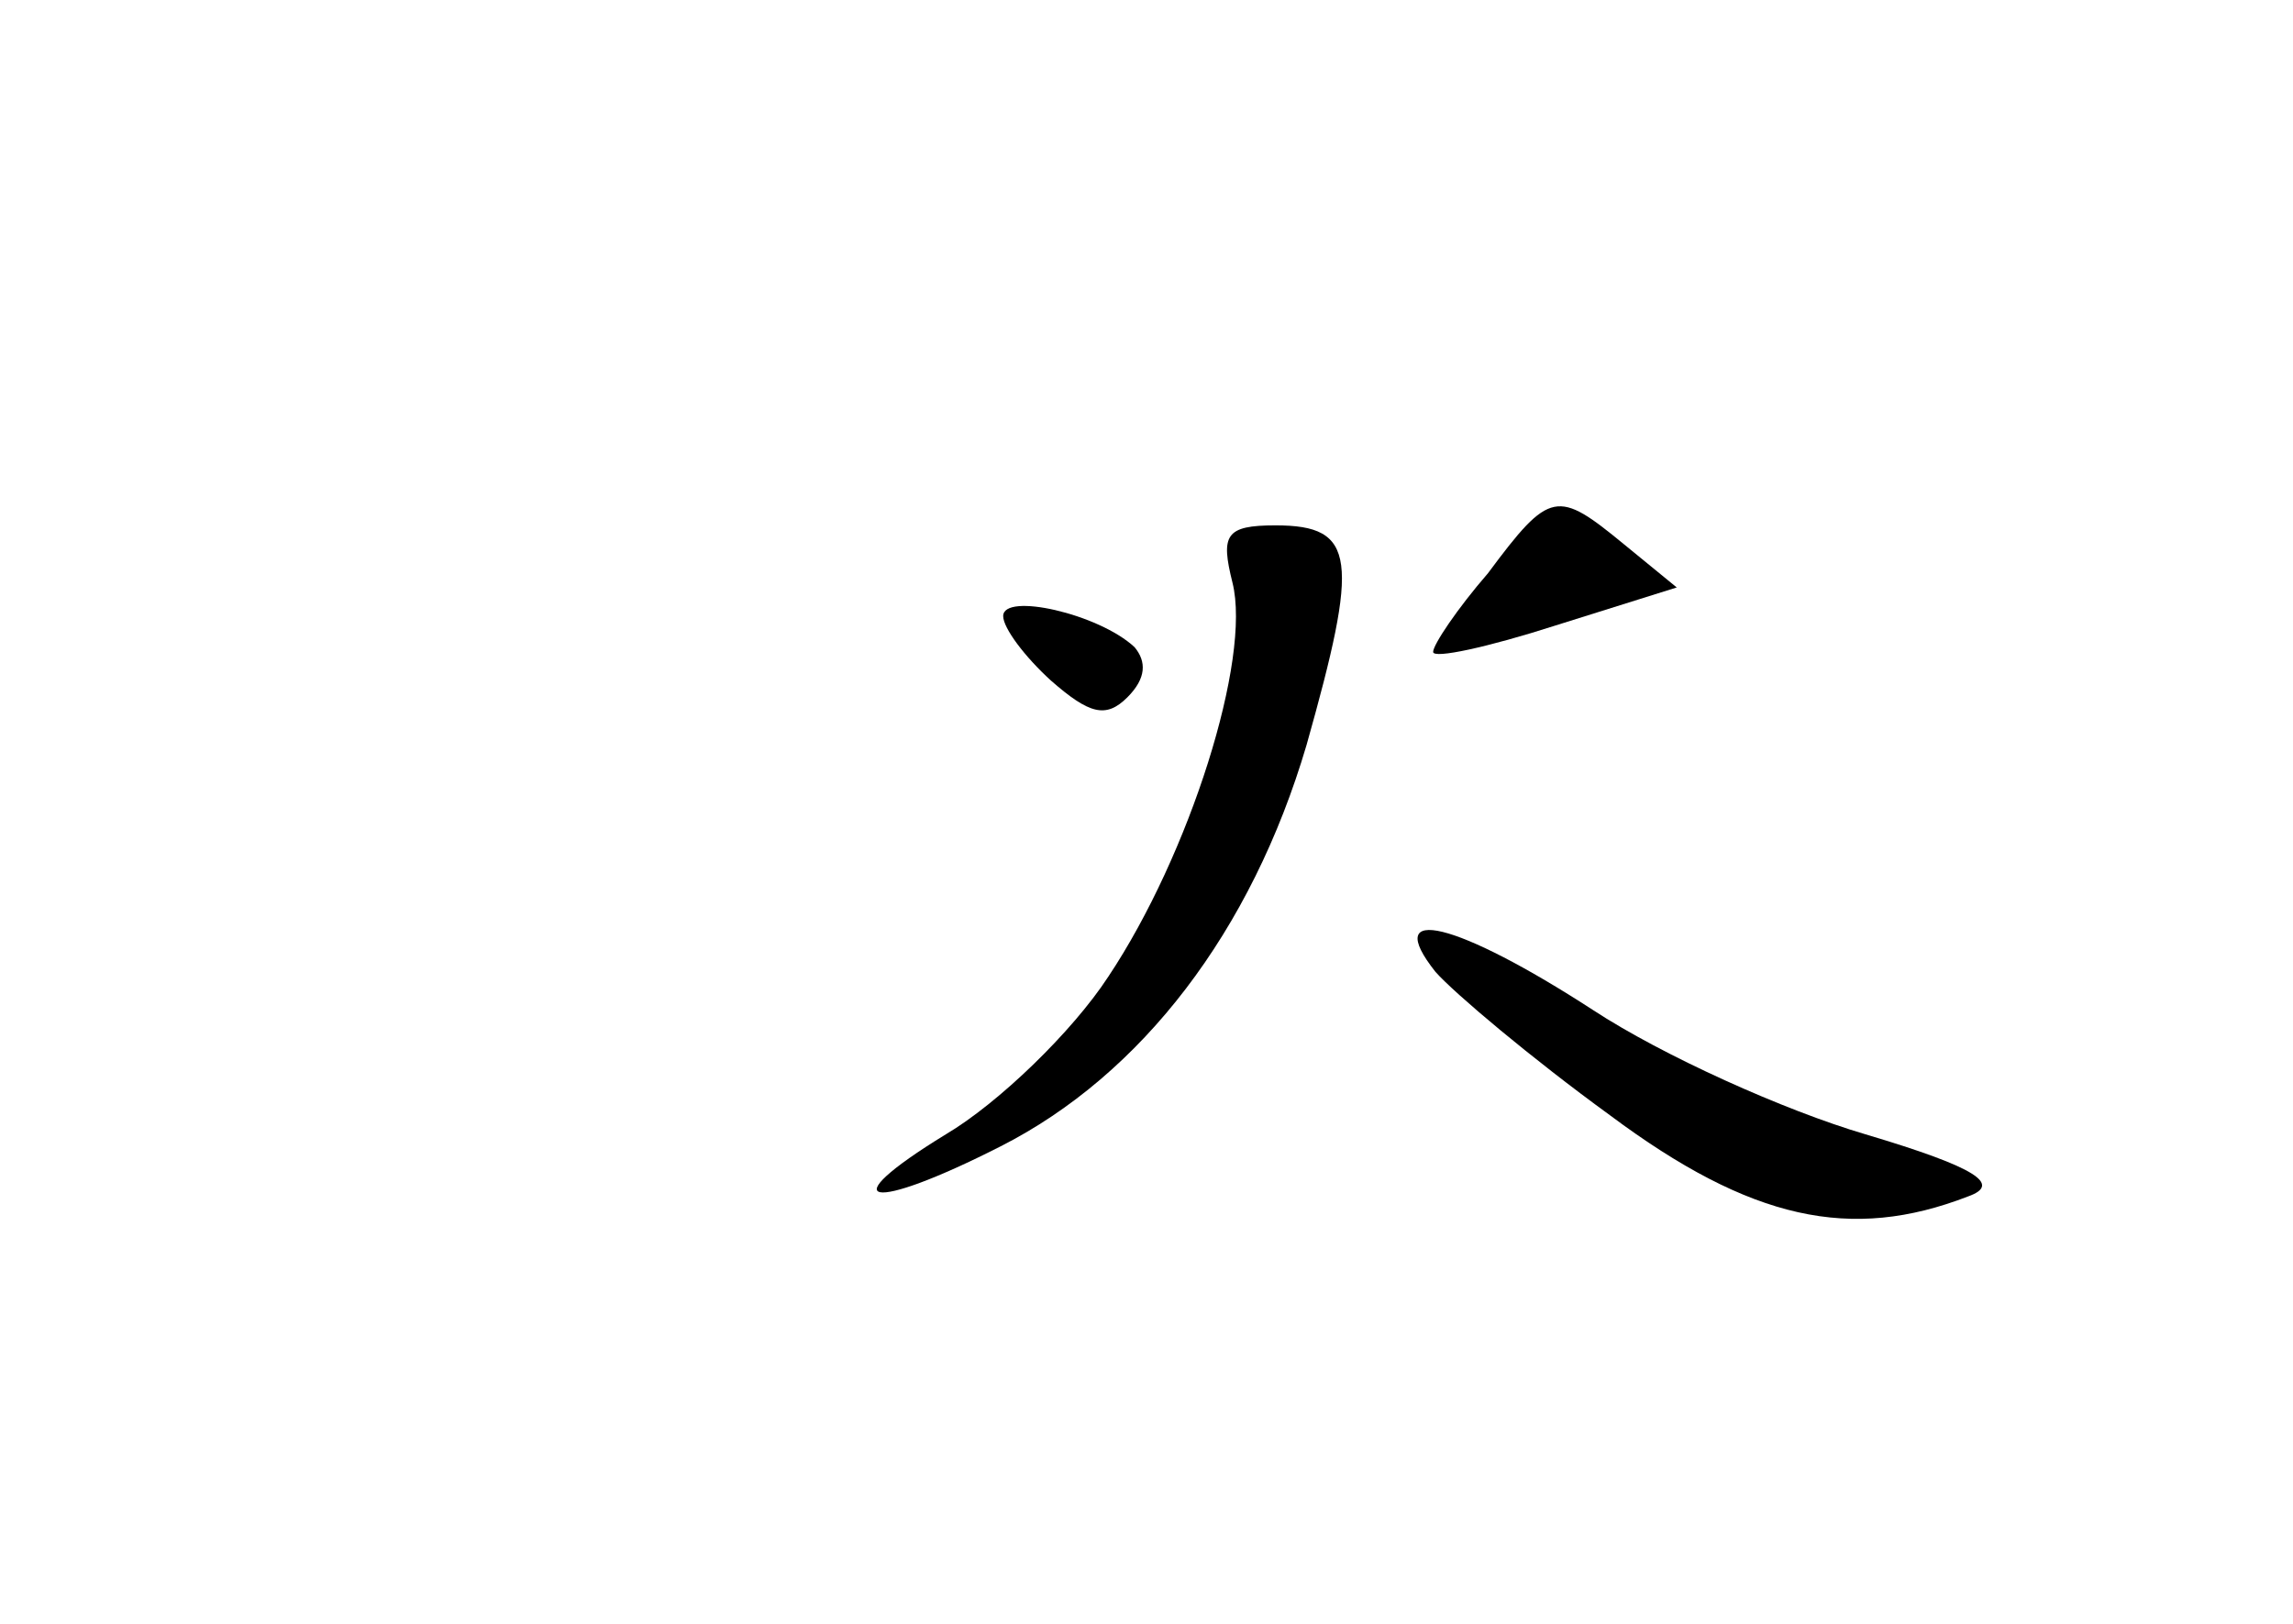 <?xml version="1.0" standalone="no"?>
<!DOCTYPE svg PUBLIC "-//W3C//DTD SVG 20010904//EN"
 "http://www.w3.org/TR/2001/REC-SVG-20010904/DTD/svg10.dtd">
<svg version="1.0" xmlns="http://www.w3.org/2000/svg"
 width="96pt" height="68pt" viewBox="0 0 96 68"
 preserveAspectRatio="xMidYMid meet">
<g transform="translate(0,68) scale(0.1,-0.1)"
fill="#000000" stroke="none">
<path d="M623 440 c-13 -15 -23 -30 -23 -33 0 -3 23 2 51 11 l51 16 -22 18
c-28 23 -31 23 -57 -12z"/>
<path d="M516 436 c8 -32 -18 -114 -52 -165 -15 -23 -46 -53 -68 -66 -49 -30
-32 -33 23 -5 59 30 105 90 128 168 22 78 21 92 -13 92 -21 0 -23 -4 -18 -24z"/>
<path d="M420 422 c0 -5 9 -17 20 -27 16 -14 23 -16 32 -7 8 8 8 15 3 21 -15
14 -55 23 -55 13z"/>
<path d="M601 273 c8 -9 40 -36 73 -60 59 -44 101 -53 150 -34 14 5 4 12 -43
26 -34 10 -85 33 -114 52 -57 37 -89 45 -66 16z"/>
</g>
</svg>
